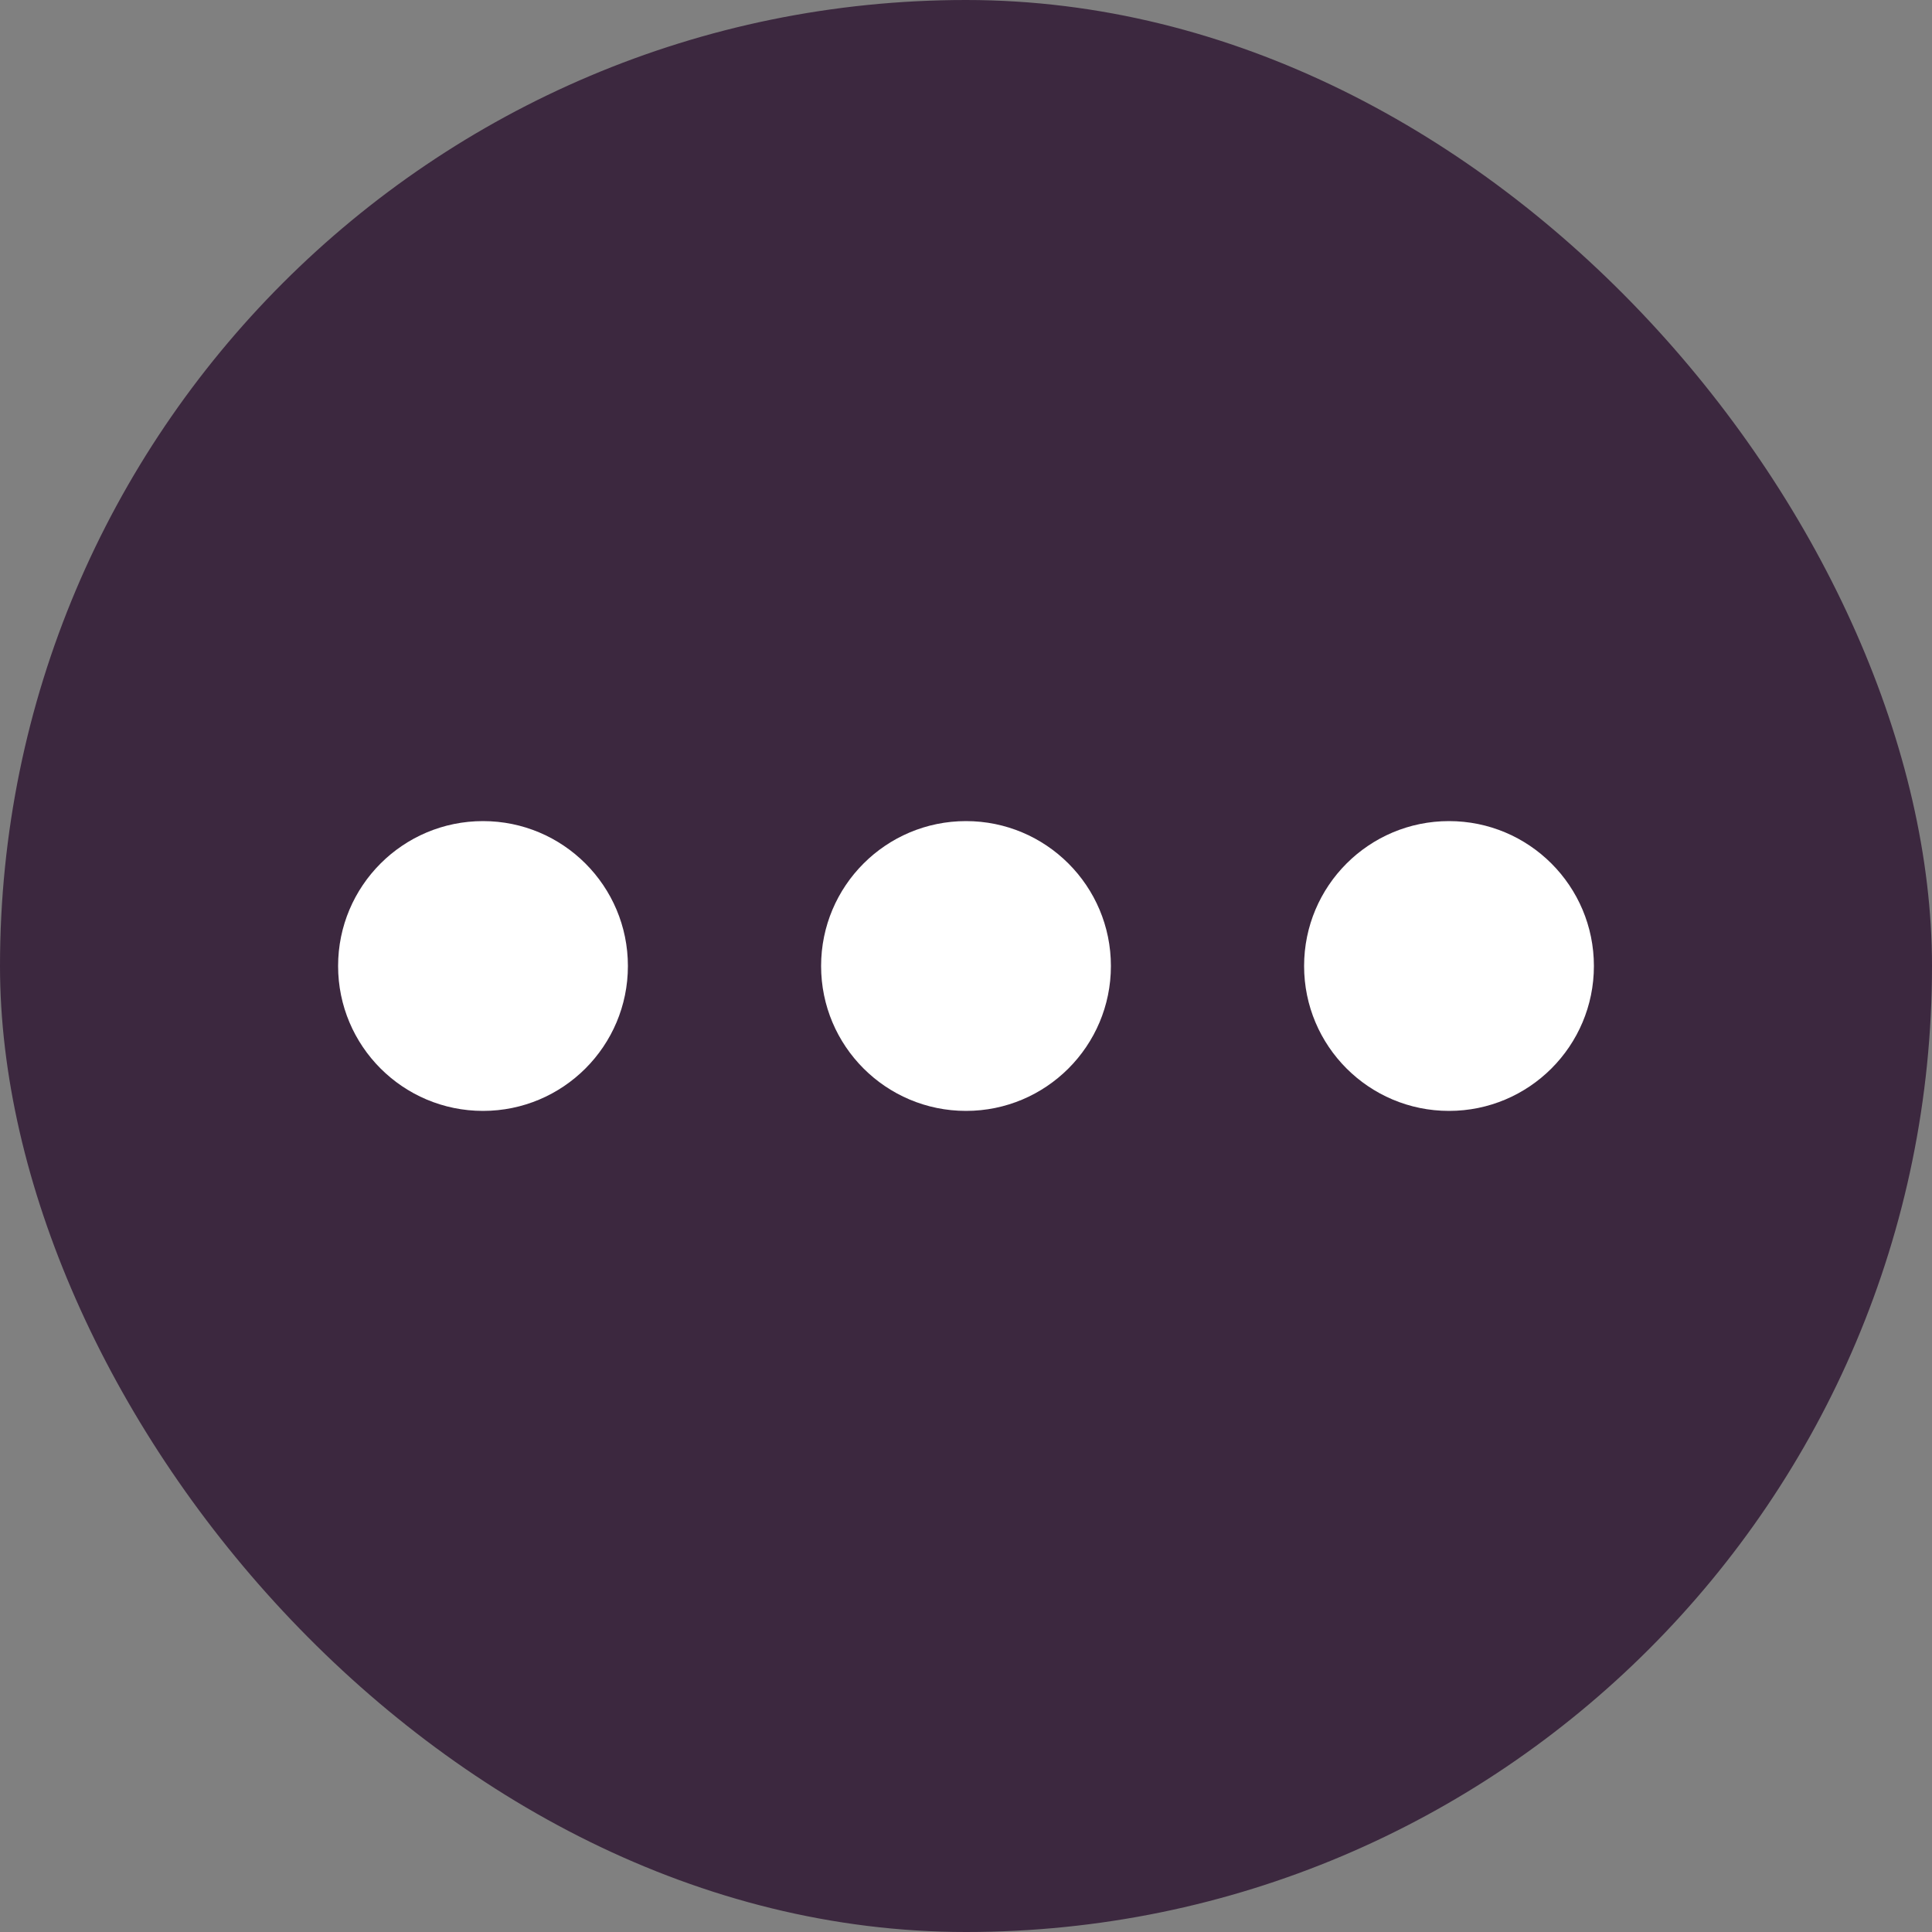<svg width="20" height="20" viewBox="0 0 20 20" fill="none" xmlns="http://www.w3.org/2000/svg">
<rect x="0" y="0" width="20" height="20" fill="#808080" stroke="none"/>
<rect width="20" height="20" rx="10" fill="#3C283F"/>
<circle cx="5" cy="10" r="1.5" fill="white"/>
<circle cx="10" cy="10" r="1.5" fill="white"/>
<circle cx="15" cy="10" r="1.5" fill="white"/>
</svg>
